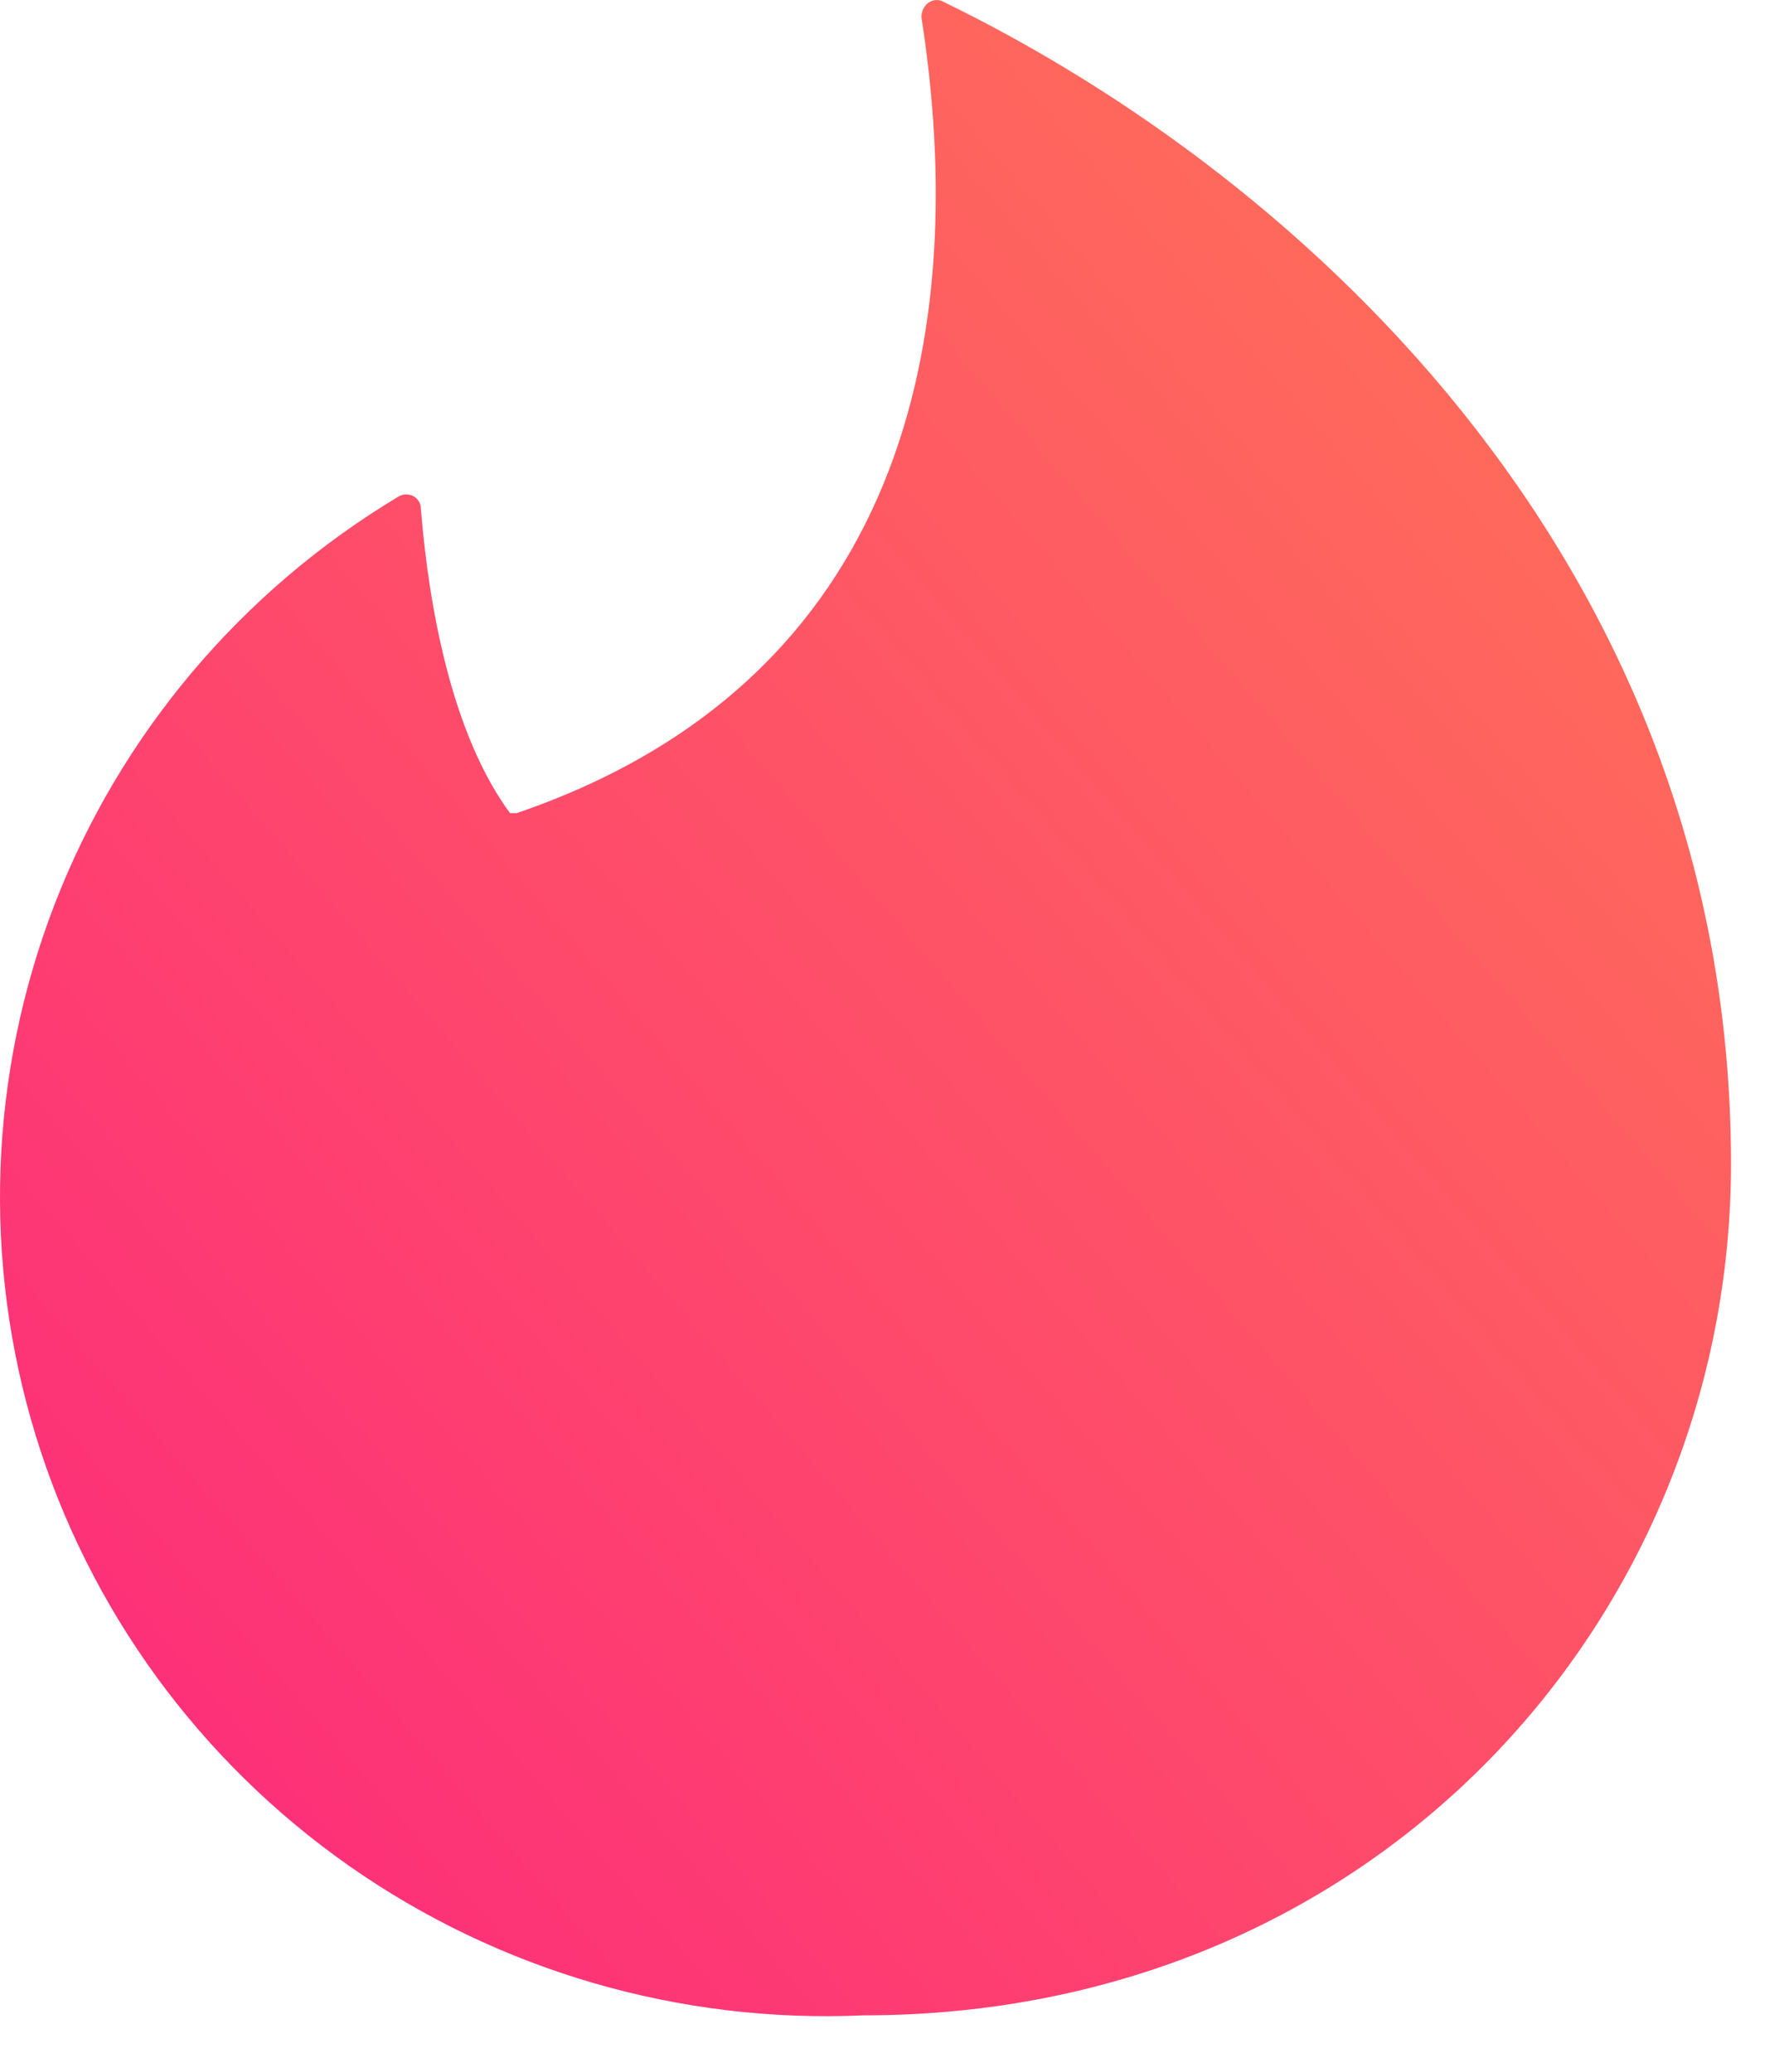 <svg width="31" height="36" viewBox="0 0 31 36" fill="none" xmlns="http://www.w3.org/2000/svg">
<path fill-rule="evenodd" clip-rule="evenodd" d="M8.978 14.127C15.724 11.822 16.873 5.818 16.011 0.297C16.011 0.098 16.184 -0.044 16.356 0.013C22.816 3.143 30.079 9.972 30.079 20.216C30.079 28.07 23.935 35.013 15.007 35.013C11.821 35.156 8.677 34.244 6.072 32.42C3.467 30.596 1.55 27.965 0.621 24.941C-0.307 21.916 -0.192 18.672 0.946 15.719C2.085 12.767 4.184 10.274 6.911 8.635C7.083 8.521 7.313 8.635 7.313 8.834C7.399 9.887 7.686 12.533 8.863 14.127H8.978Z" fill="url(#paint0_linear_2_46)"/>
<defs>
<linearGradient id="paint0_linear_2_46" x1="30.079" y1="0" x2="-4.546" y2="29.733" gradientUnits="userSpaceOnUse">
<stop stop-color="#FF7854"/>
<stop offset="1" stop-color="#FD267D"/>
</linearGradient>
</defs>
</svg>
